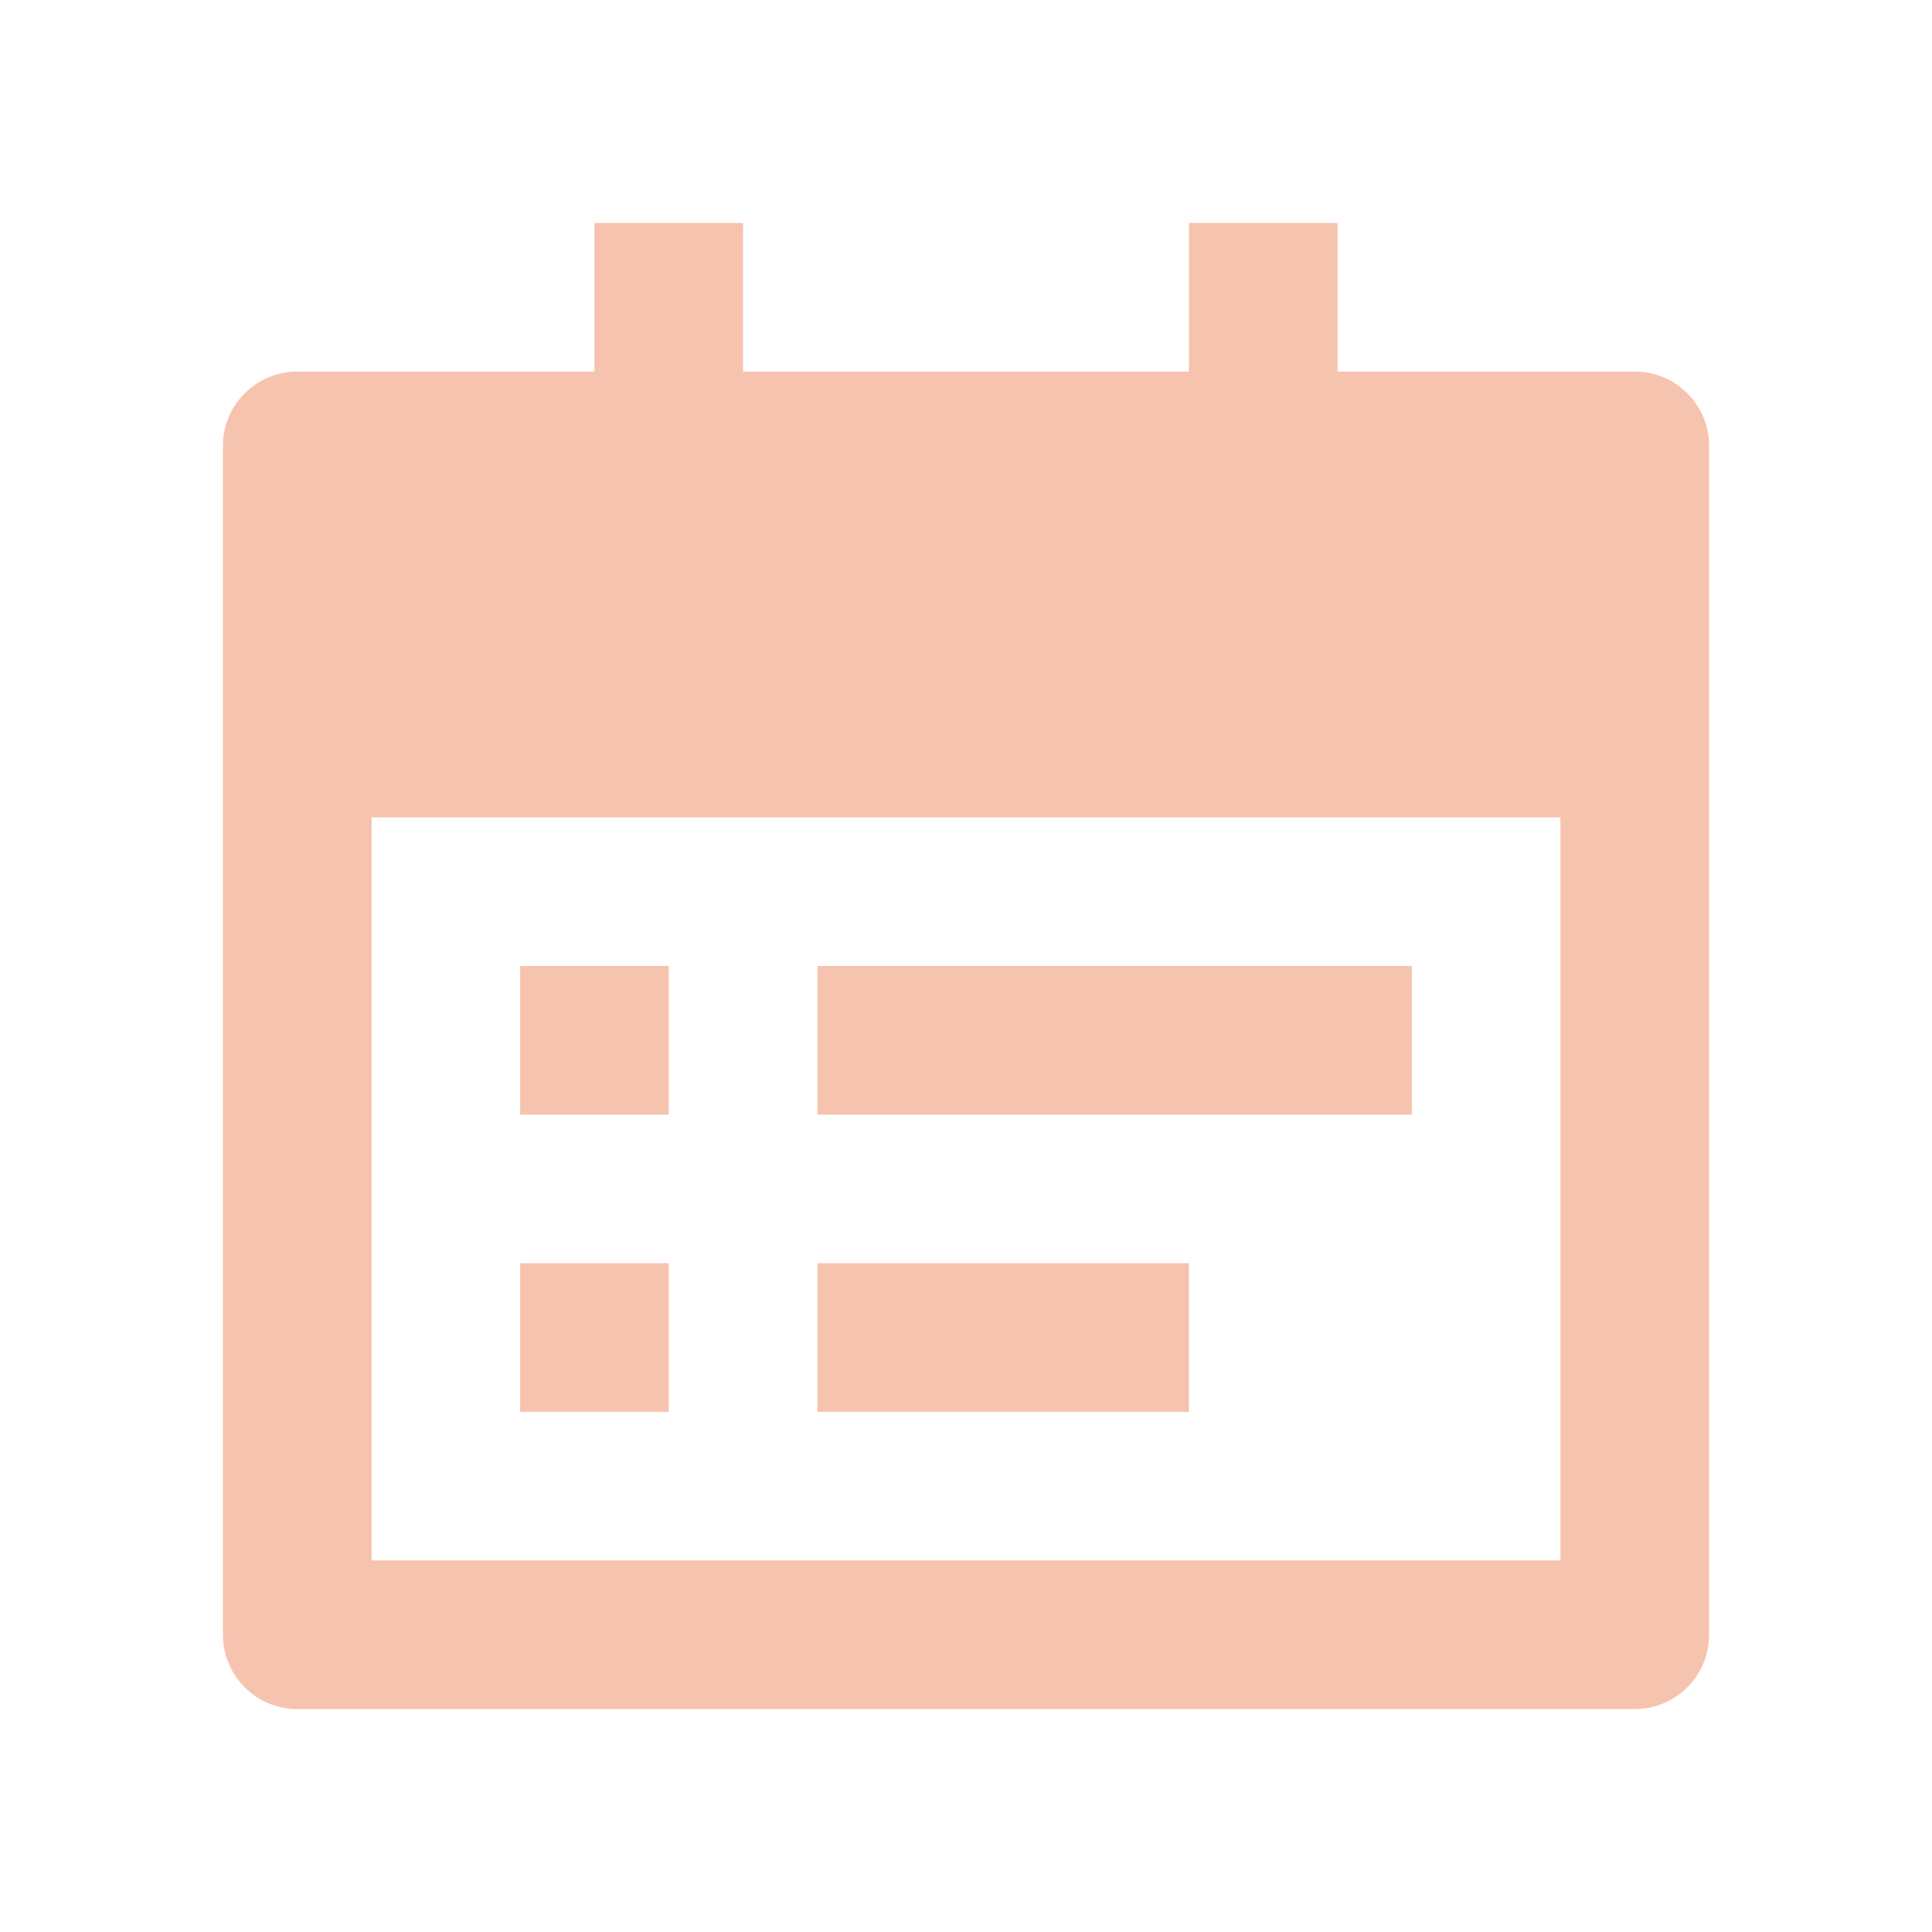 <?xml version="1.0" encoding="UTF-8"?>
<svg width="26px" height="26px" viewBox="0 0 26 26" version="1.1" xmlns="http://www.w3.org/2000/svg" xmlns:xlink="http://www.w3.org/1999/xlink">
    <title>编组 4</title>
    <g id="知识图谱" stroke="none" stroke-width="1" fill="none" fill-rule="evenodd">
        <g id="画板" transform="translate(-1330, -80)">
            <g id="编组-4" transform="translate(1330, 80)">
                <path d="M18,5 L22,5 C22.552,5 23,5.448 23,6 L23,22 C23,22.552 22.552,23 22,23 L4,23 C3.448,23 3,22.552 3,22 L3,6 C3,5.448 3.448,5 4,5 L8,5 L8,3 L10,3 L10,5 L16,5 L16,3 L18,3 L18,5 Z M5,11 L5,21 L21,21 L21,11 L5,11 Z M7,13 L9,13 L9,15 L7,15 L7,13 Z M7,17 L9,17 L9,19 L7,19 L7,17 Z M11,13 L19,13 L19,15 L11,15 L11,13 Z M11,17 L16,17 L16,19 L11,19 L11,17 Z" id="形状" fill-opacity="0.532" fill="#EF8F6A" fill-rule="nonzero"></path>
                <rect id="矩形备份-4" fill="#D8D8D8" opacity="0" x="0" y="0" width="26" height="26"></rect>
            </g>
        </g>
    </g>
</svg>
